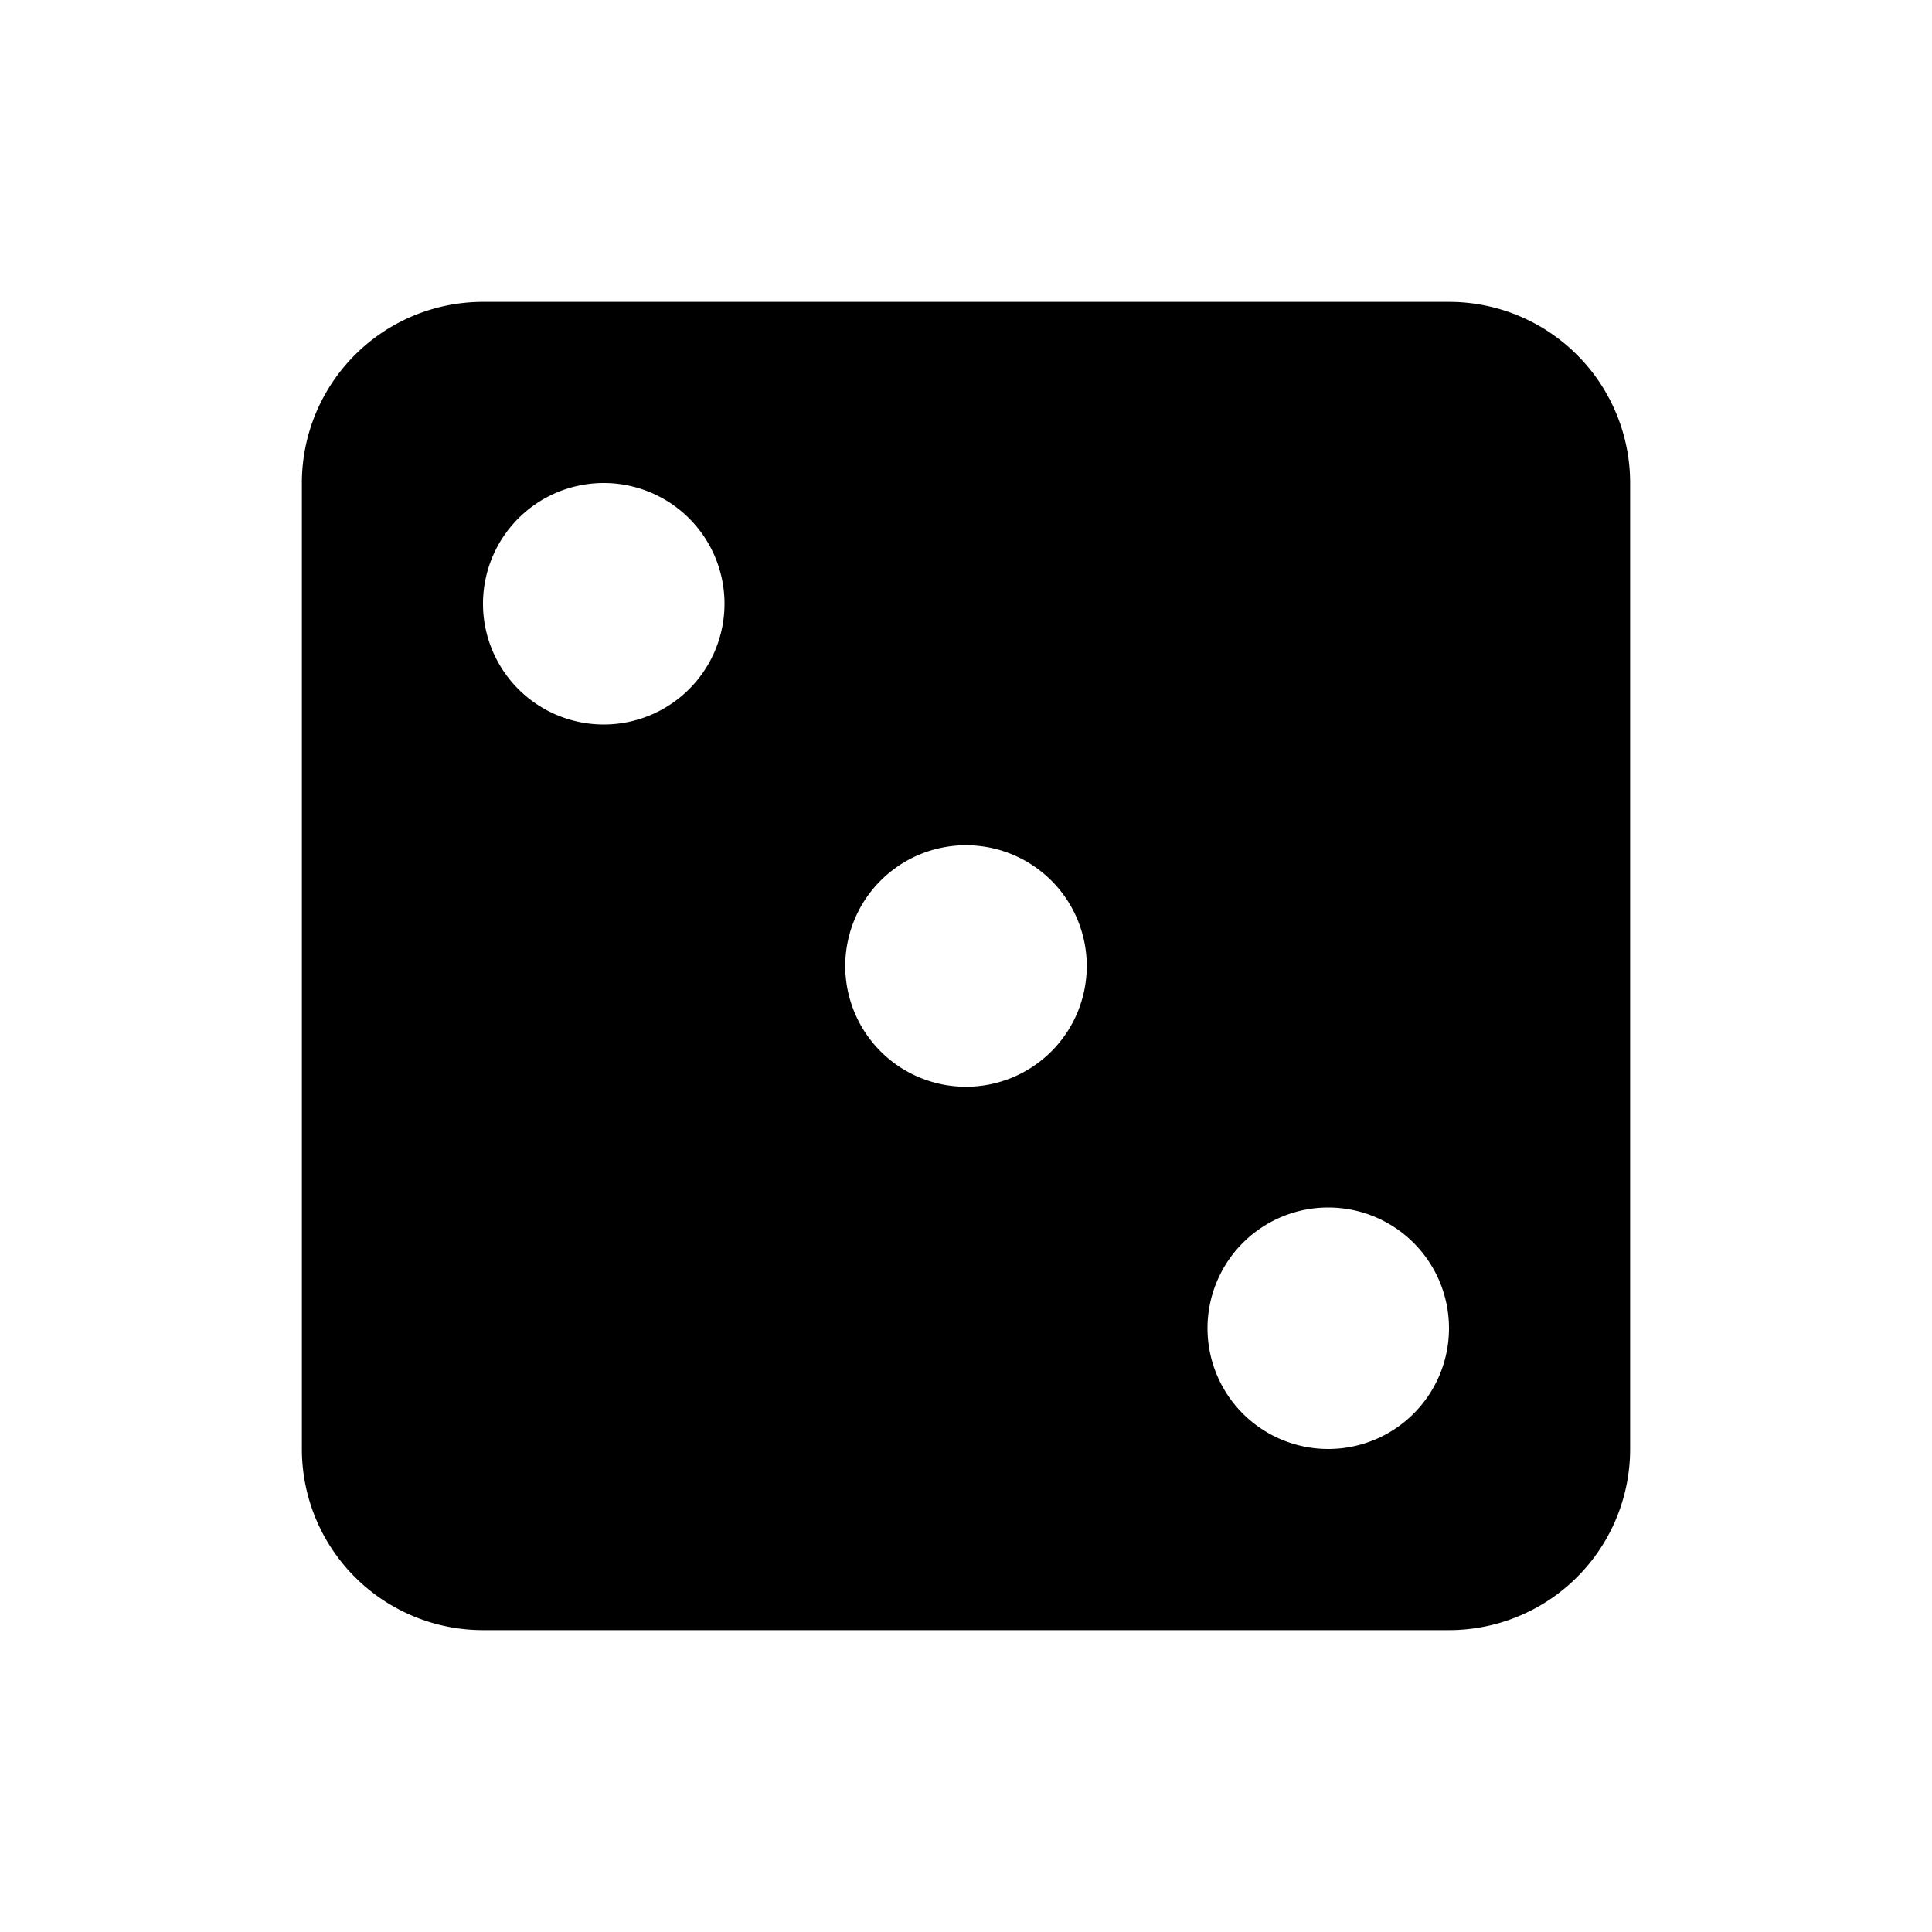 <svg id="glyphicons-basic" xmlns="http://www.w3.org/2000/svg" viewBox="0 0 32 32">
  <path id="dice-three" d="M24,5H8A3,3,0,0,0,5,8V24a3,3,0,0,0,3,3H24a3,3,0,0,0,3-3V8A3,3,0,0,0,24,5ZM10,12a2,2,0,1,1,2-2A2,2,0,0,1,10,12Zm6,6a2,2,0,1,1,2-2A2,2,0,0,1,16,18Zm6,6a2,2,0,1,1,2-2A2,2,0,0,1,22,24Z"/>
</svg>

